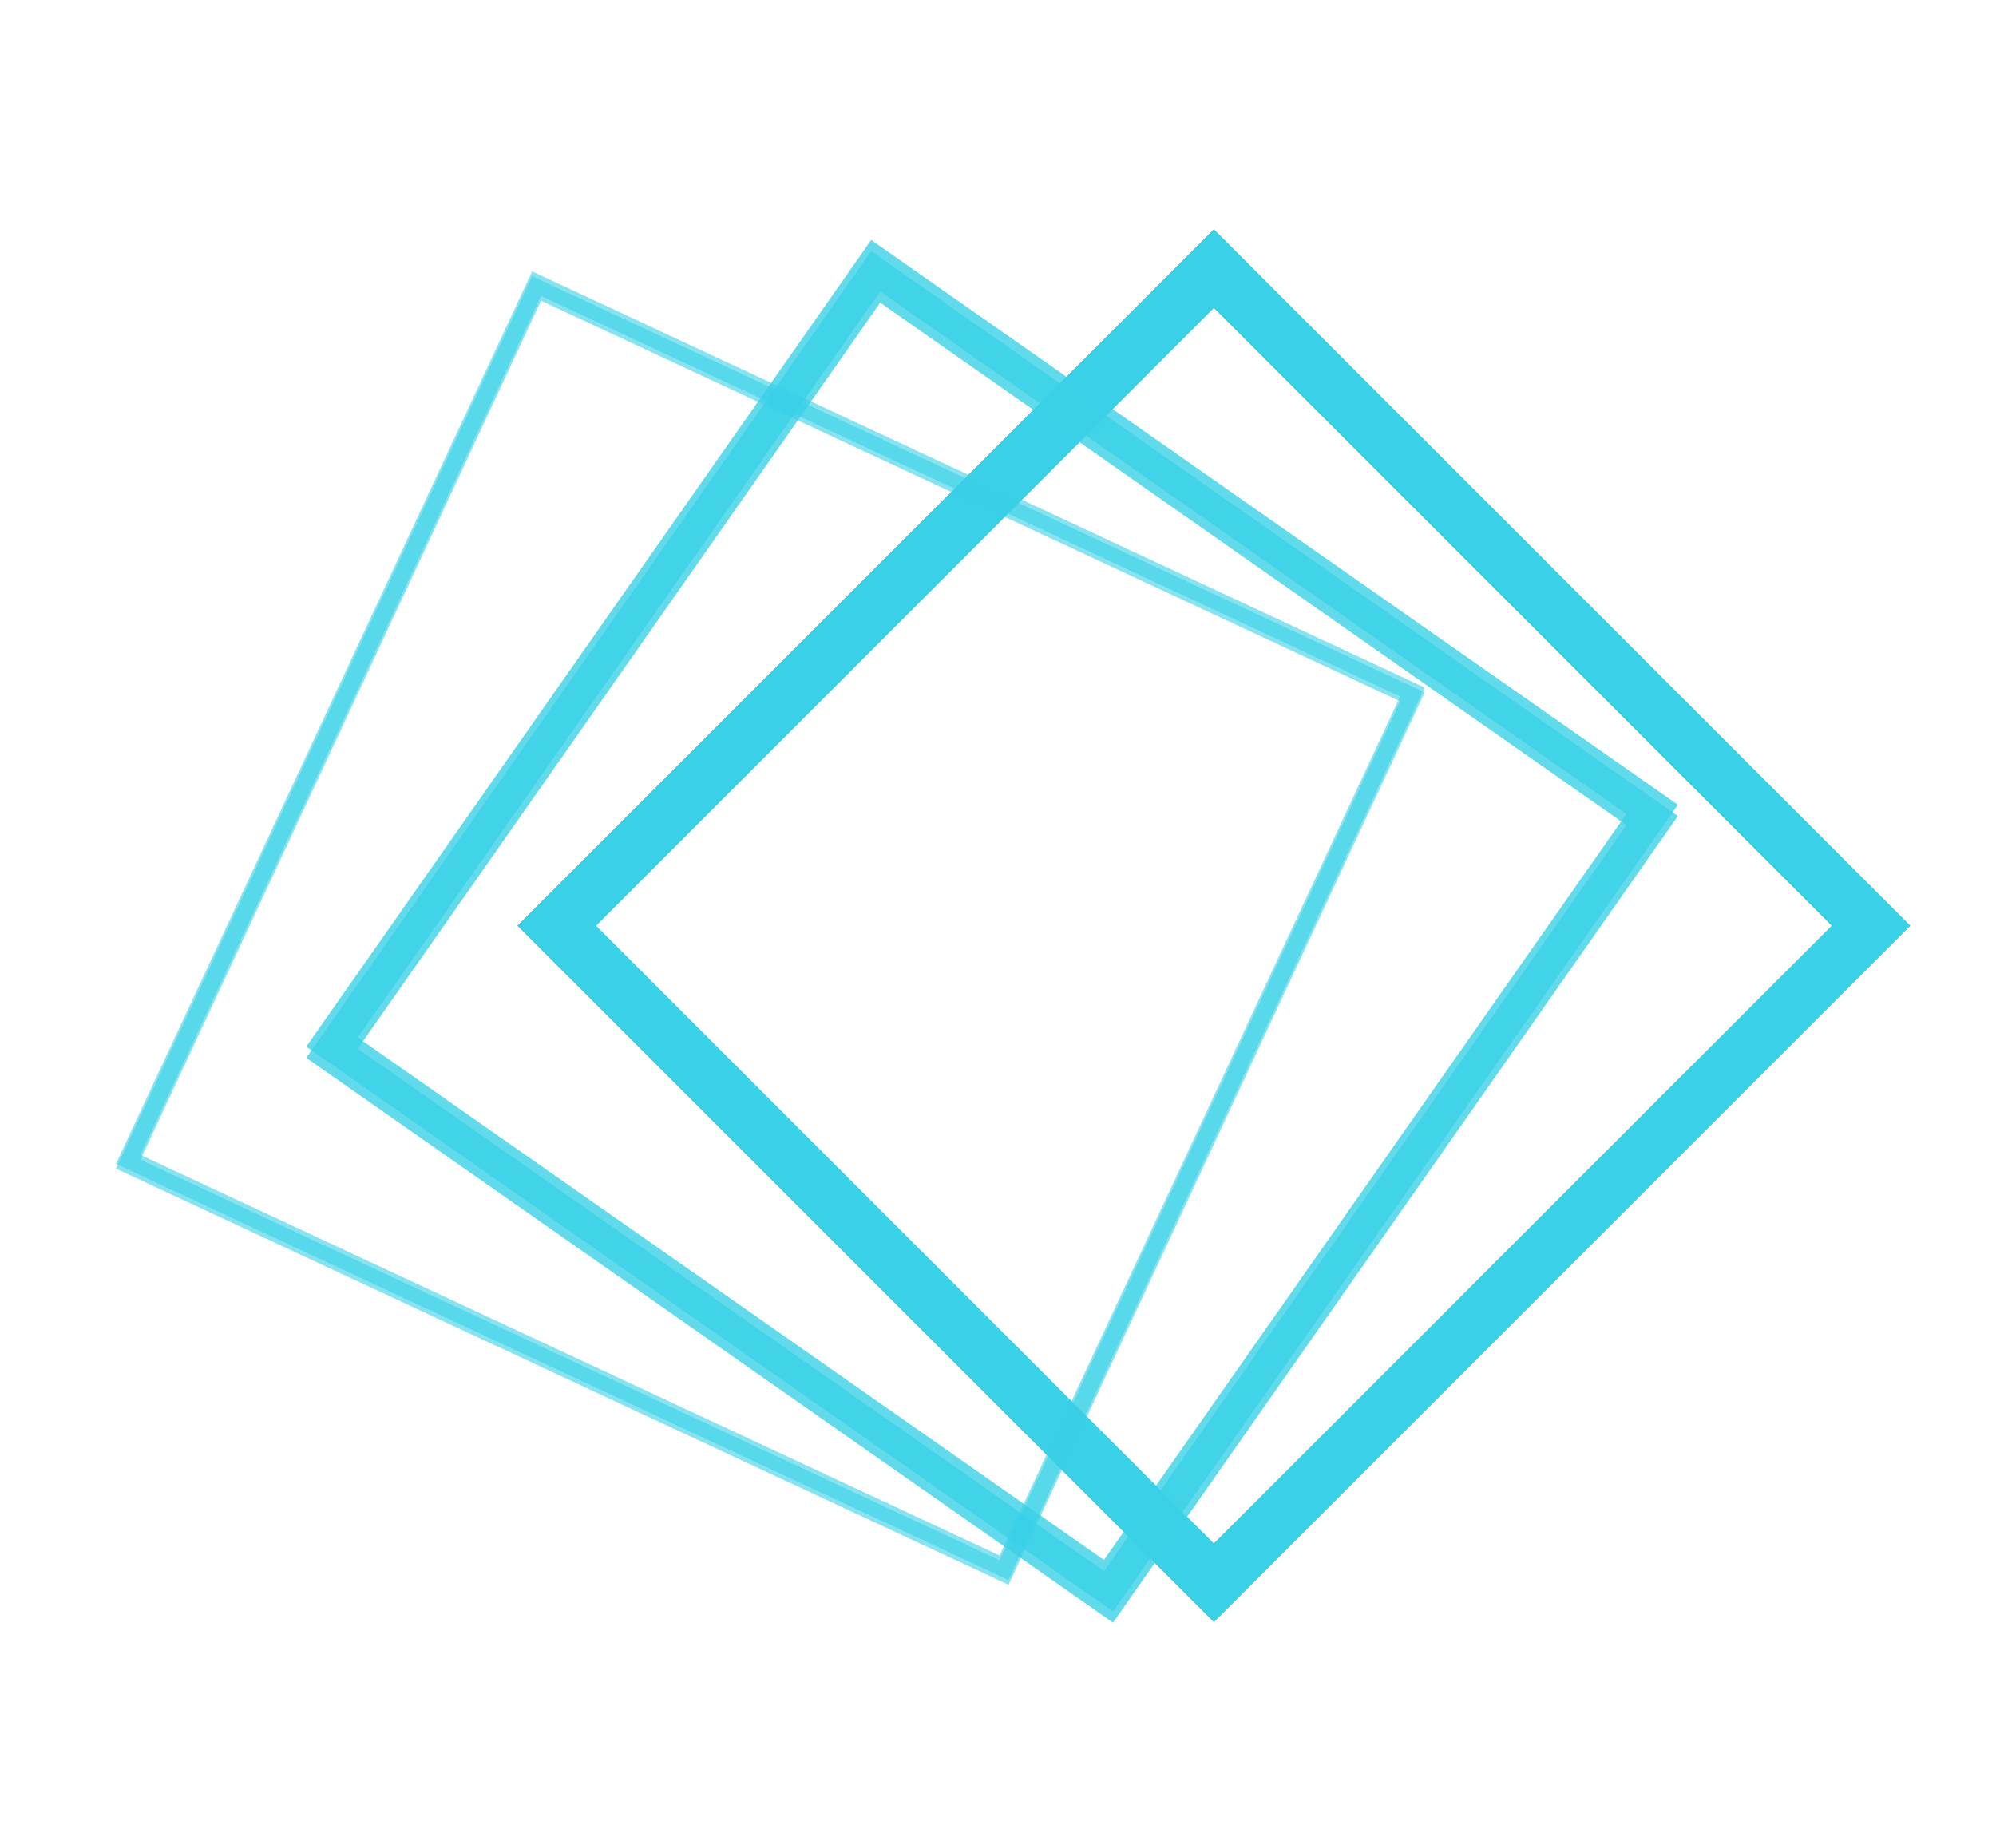 <svg width="108" height="100" viewBox="0 0 108 100" fill="none" xmlns="http://www.w3.org/2000/svg">
<g clip-path="url(#clip0_228_2)">
<g filter="url(#filter0_f_228_2)">
<path d="M65.68 14.537L30.121 50.096L65.68 85.655L101.24 50.096L65.68 14.537Z" stroke="#3AD0E7" stroke-width="3"/>
<path d="M47.383 14.381L17.965 56.394L59.978 85.812L89.396 43.799L47.383 14.381Z" stroke="#3AD0E7" stroke-opacity="0.8" stroke-width="2"/>
<path d="M29.035 15.352L6.937 62.742L54.326 84.84L76.424 37.45L29.035 15.352Z" stroke="#3AD0E7" stroke-opacity="0.6"/>
</g>
<path d="M65.68 14.537L30.121 50.096L65.68 85.655L101.24 50.096L65.68 14.537Z" stroke="#3AD0E7" stroke-width="3"/>
<path d="M47.383 14.987L17.965 57L59.978 86.418L89.396 44.405L47.383 14.987Z" stroke="#3AD0E7" stroke-opacity="0.8" stroke-width="2"/>
<path d="M29.035 15.611L6.937 63L54.326 85.098L76.424 37.709L29.035 15.611Z" stroke="#3AD0E7" stroke-opacity="0.6"/>
</g>
<defs>
<filter id="filter0_f_228_2" x="-0.928" y="5.216" width="111.489" height="89.761" filterUnits="userSpaceOnUse" color-interpolation-filters="sRGB">
<feFlood flood-opacity="0" result="BackgroundImageFix"/>
<feBlend mode="normal" in="SourceGraphic" in2="BackgroundImageFix" result="shape"/>
<feGaussianBlur stdDeviation="3.6" result="effect1_foregroundBlur_228_2"/>
</filter>
<clipPath id="clip0_228_2">
<rect width="108" height="100" fill="white"/>
</clipPath>
</defs>
</svg>
